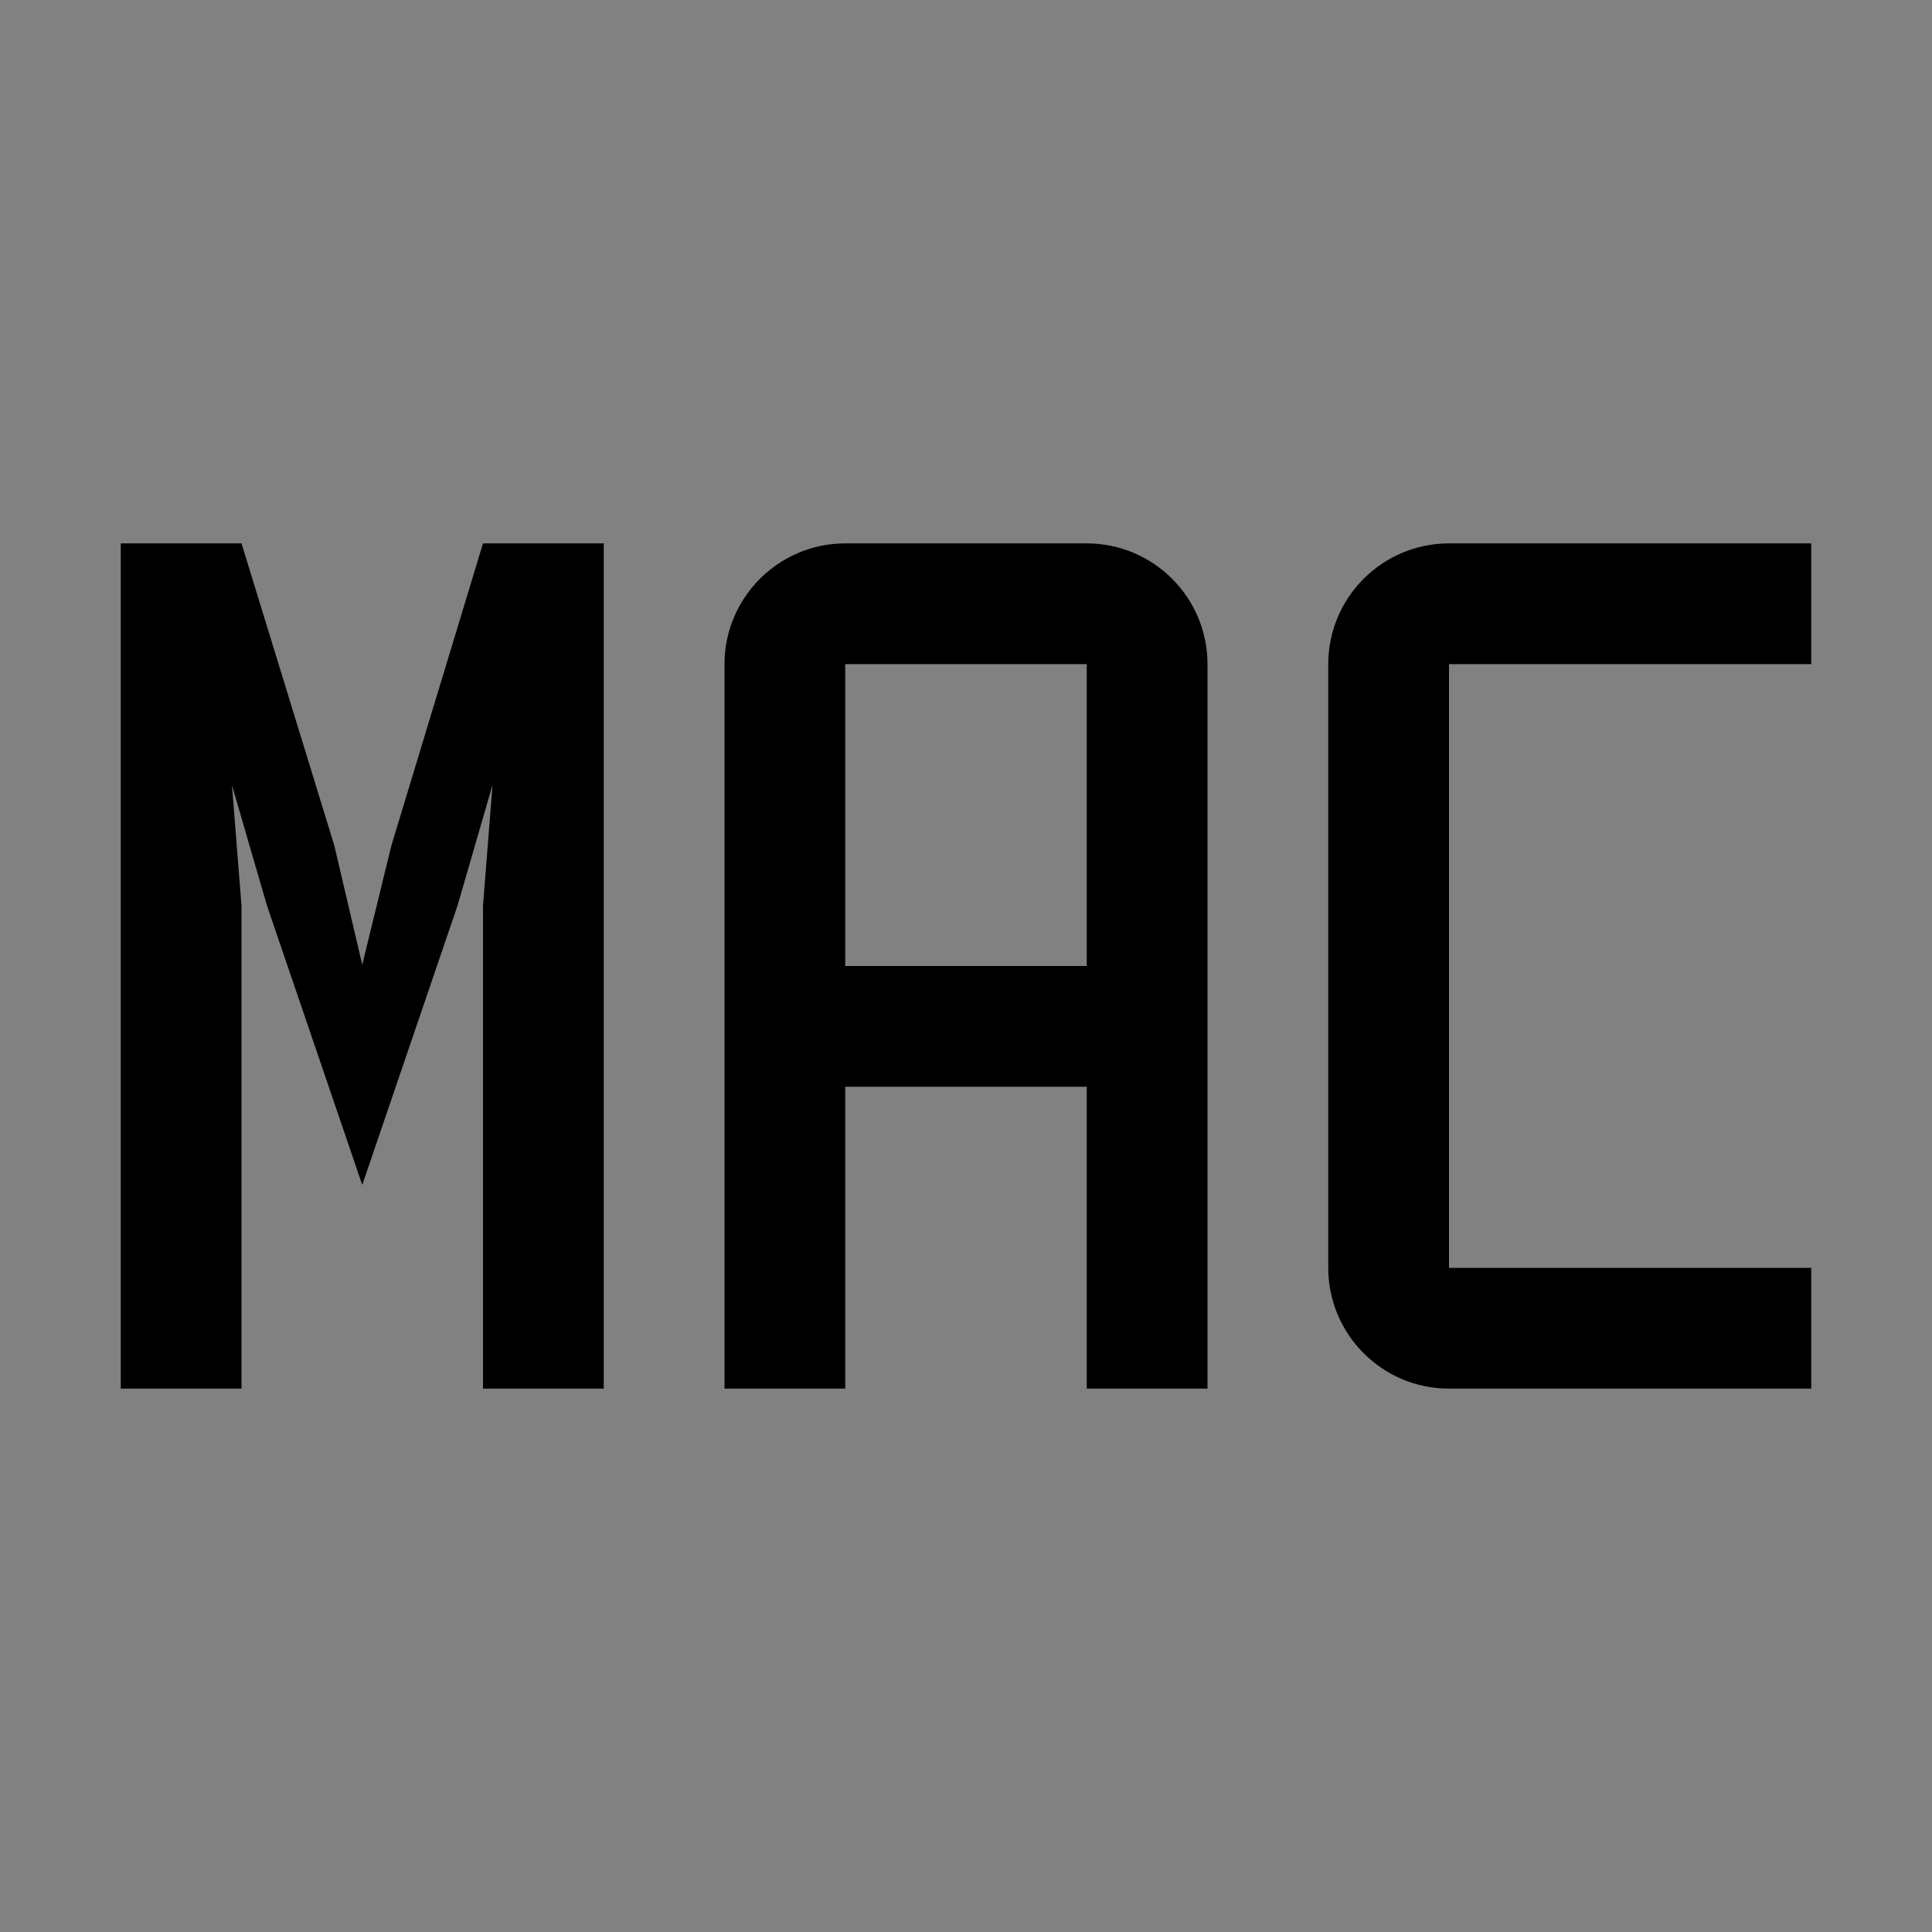 <svg viewBox="0 0 16 16" fill="none" xmlns="http://www.w3.org/2000/svg">
<rect x="0" y="0" width="16" height="16" fill="#808080" stroke="none"/>
<rect width="16" height="16" fill="white" fill-opacity="0.01" style="mix-blend-mode:multiply"/>
<path d="M15 11.5H12C11.448 11.5 11 11.051 11 10.5V5.5C11 4.949 11.448 4.5 12 4.5H15V5.5H12V10.5H15V11.5Z" fill="currentColor"/>
<path d="M9 4.5H7C6.449 4.5 6 4.949 6 5.5V11.5H7V9H9V11.5H10V5.5C10 4.949 9.552 4.5 9 4.5ZM7 8V5.5H9V8H7Z" fill="currentColor"/>
<path d="M4 4.5L3.242 7L3 7.989L2.768 7L2 4.5H1V11.5H2V7.5L1.921 6.502L2.211 7.5L3 9.813L3.789 7.5L4.079 6.5L4 7.5V11.5H5V4.5H4Z" fill="currentColor"/>
</svg>
